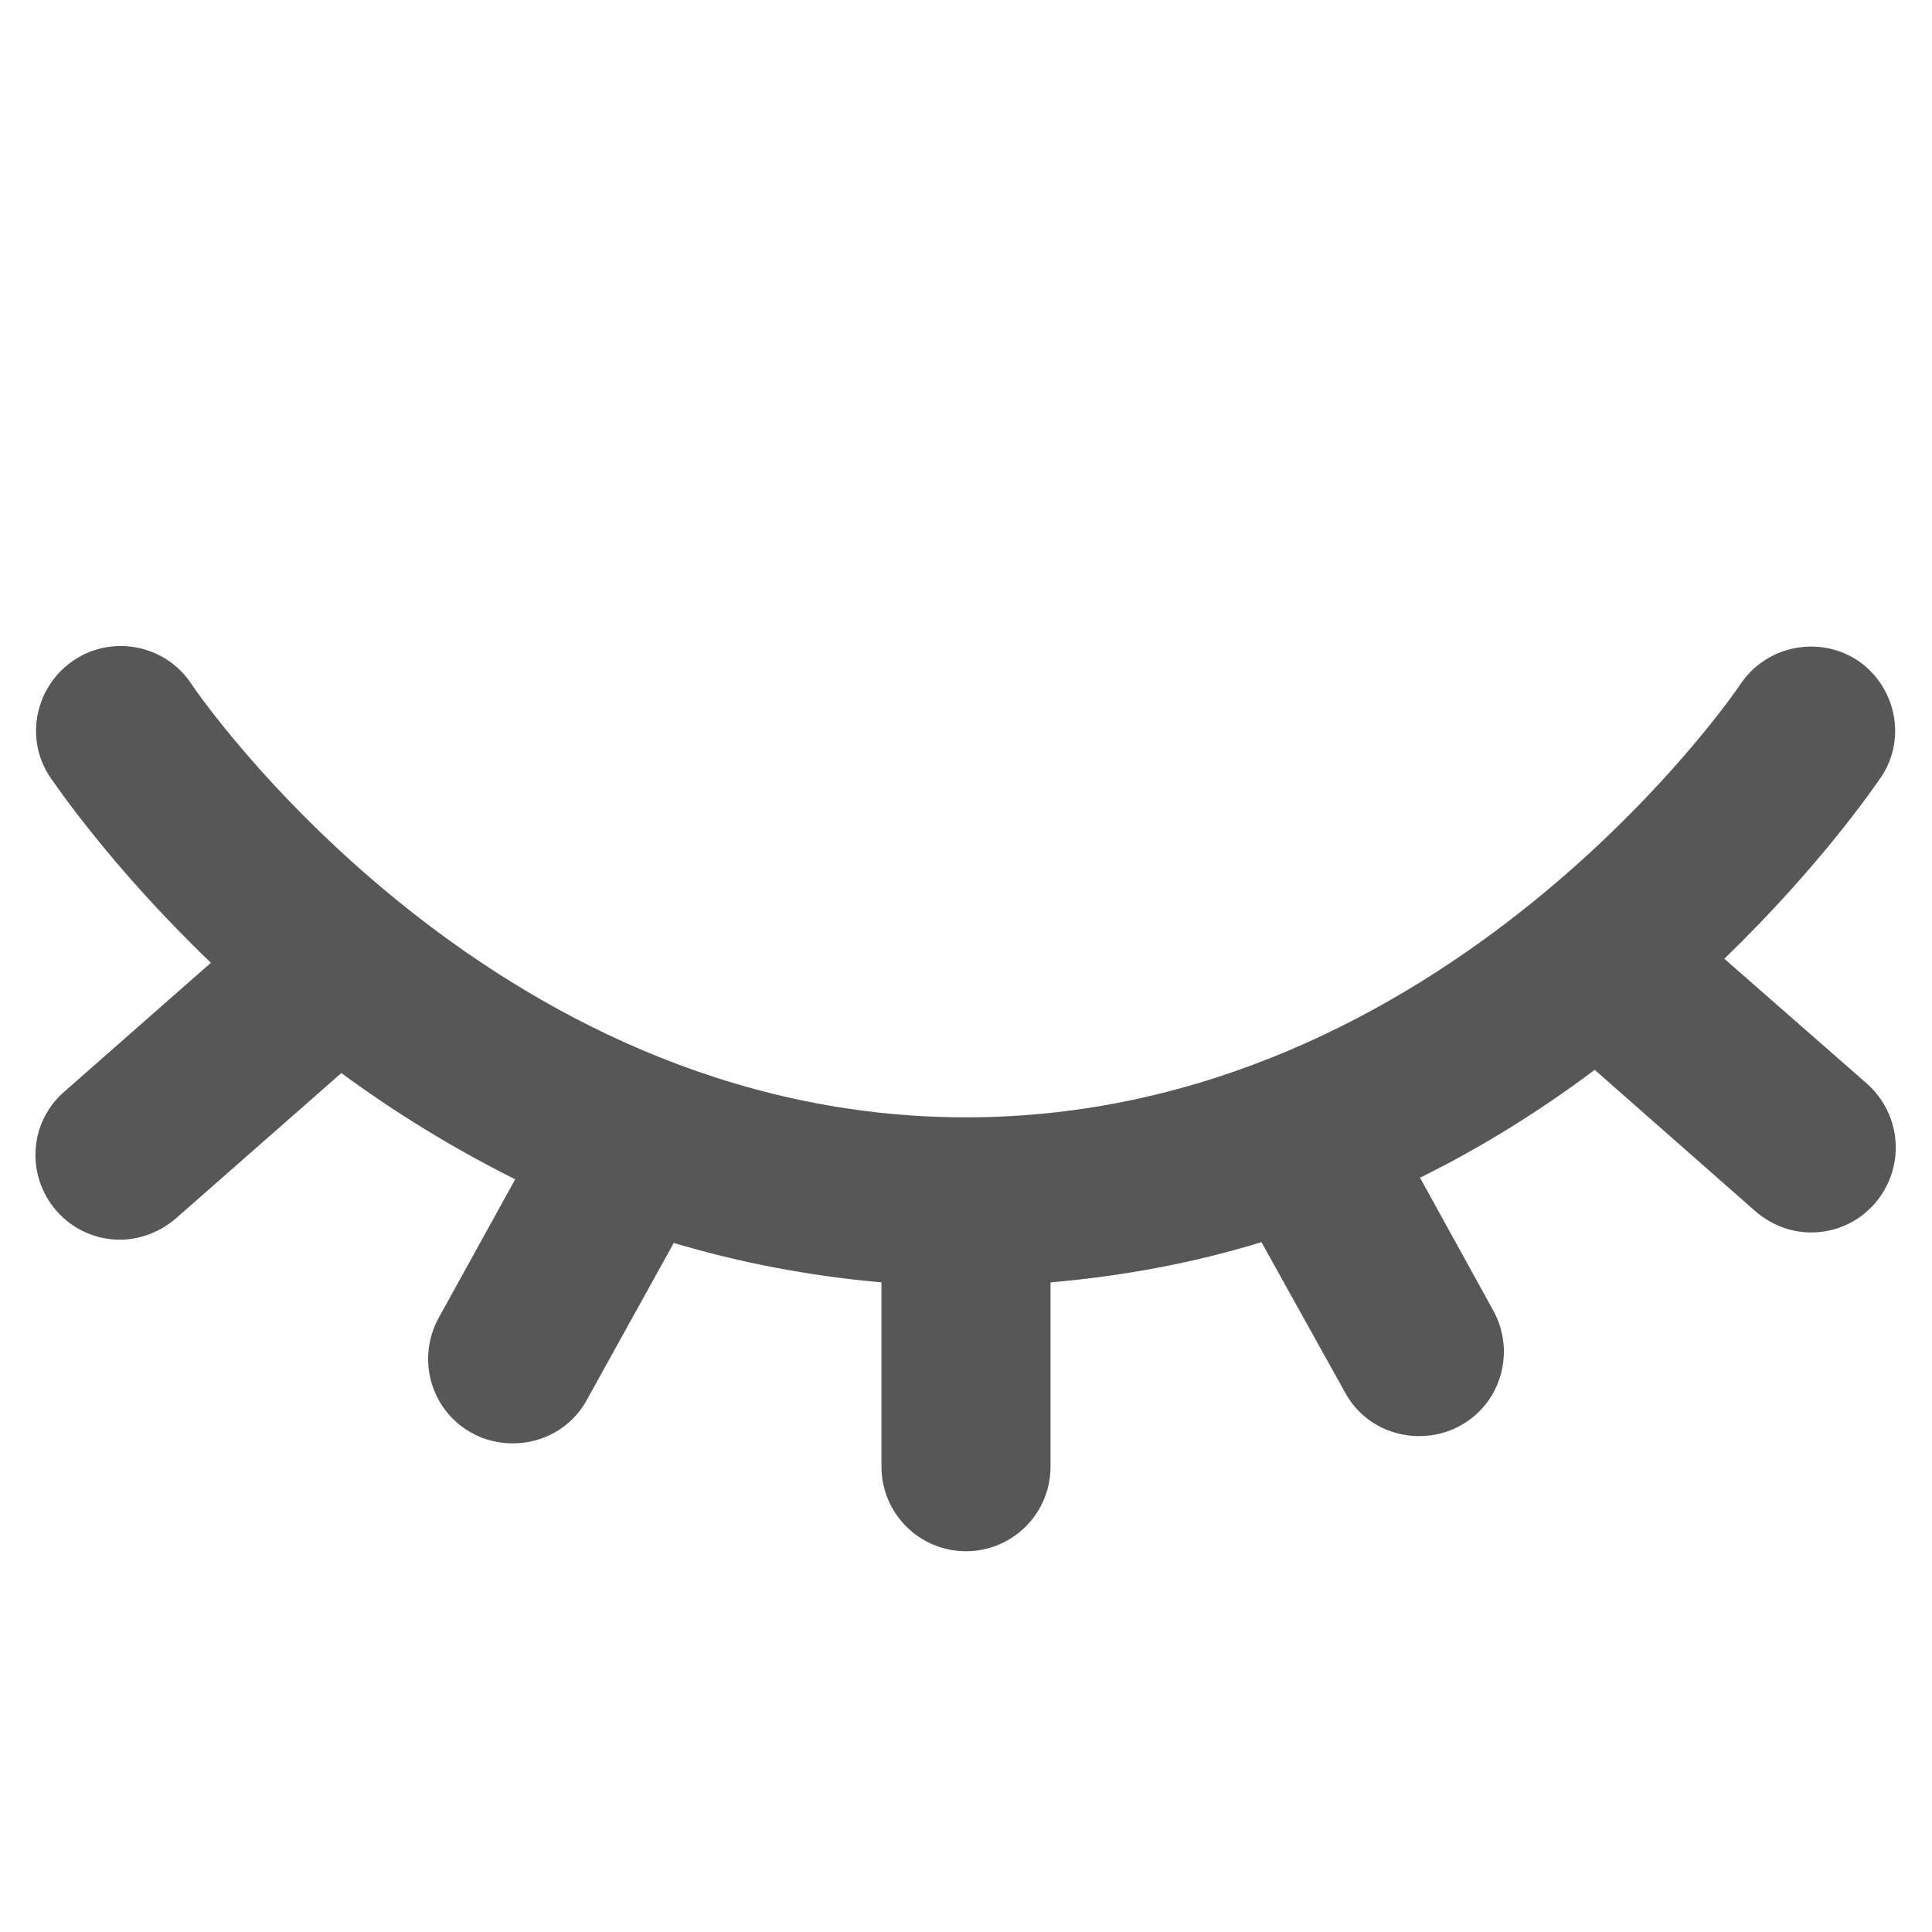 <svg width="24" height="24" viewBox="0 0 24 24" fill="none" xmlns="http://www.w3.org/2000/svg">
<path d="M23.29 14.95C23.08 15.19 22.79 15.31 22.5 15.31C22.25 15.31 22.01 15.22 21.81 15.05L19.81 13.29C19.17 13.77 18.45 14.23 17.64 14.63L18.55 16.28C18.83 16.79 18.65 17.43 18.14 17.71C17.98 17.8 17.8 17.84 17.63 17.84C17.26 17.84 16.9 17.65 16.71 17.3L15.67 15.43C14.86 15.68 13.98 15.85 13.05 15.93V18.22C13.05 18.8 12.58 19.27 12 19.27C11.42 19.27 10.95 18.8 10.95 18.22V15.93C10.04 15.85 9.17 15.68 8.37 15.44L7.29 17.39C7.1 17.74 6.74 17.93 6.37 17.93C6.2 17.93 6.02 17.89 5.86 17.8C5.35 17.52 5.17 16.88 5.45 16.37L6.4 14.65C5.6 14.25 4.88 13.8 4.24 13.33L2.18 15.14C1.98 15.31 1.73 15.4 1.49 15.4C1.2 15.4 0.91 15.28 0.7 15.04C0.32 14.6 0.36 13.94 0.8 13.56L2.62 11.96C1.38 10.77 0.69 9.75 0.62 9.65C0.3 9.17 0.44 8.52 0.92 8.2C1.4 7.88 2.06 8.01 2.38 8.5C2.41 8.55 6.03 13.88 12 13.88C17.97 13.88 21.59 8.55 21.62 8.5C21.94 8.02 22.59 7.89 23.07 8.2C23.55 8.52 23.69 9.17 23.37 9.65C23.3 9.75 22.63 10.74 21.42 11.91L23.19 13.46C23.63 13.85 23.67 14.51 23.29 14.95Z" fill="#575757"/>
</svg>
